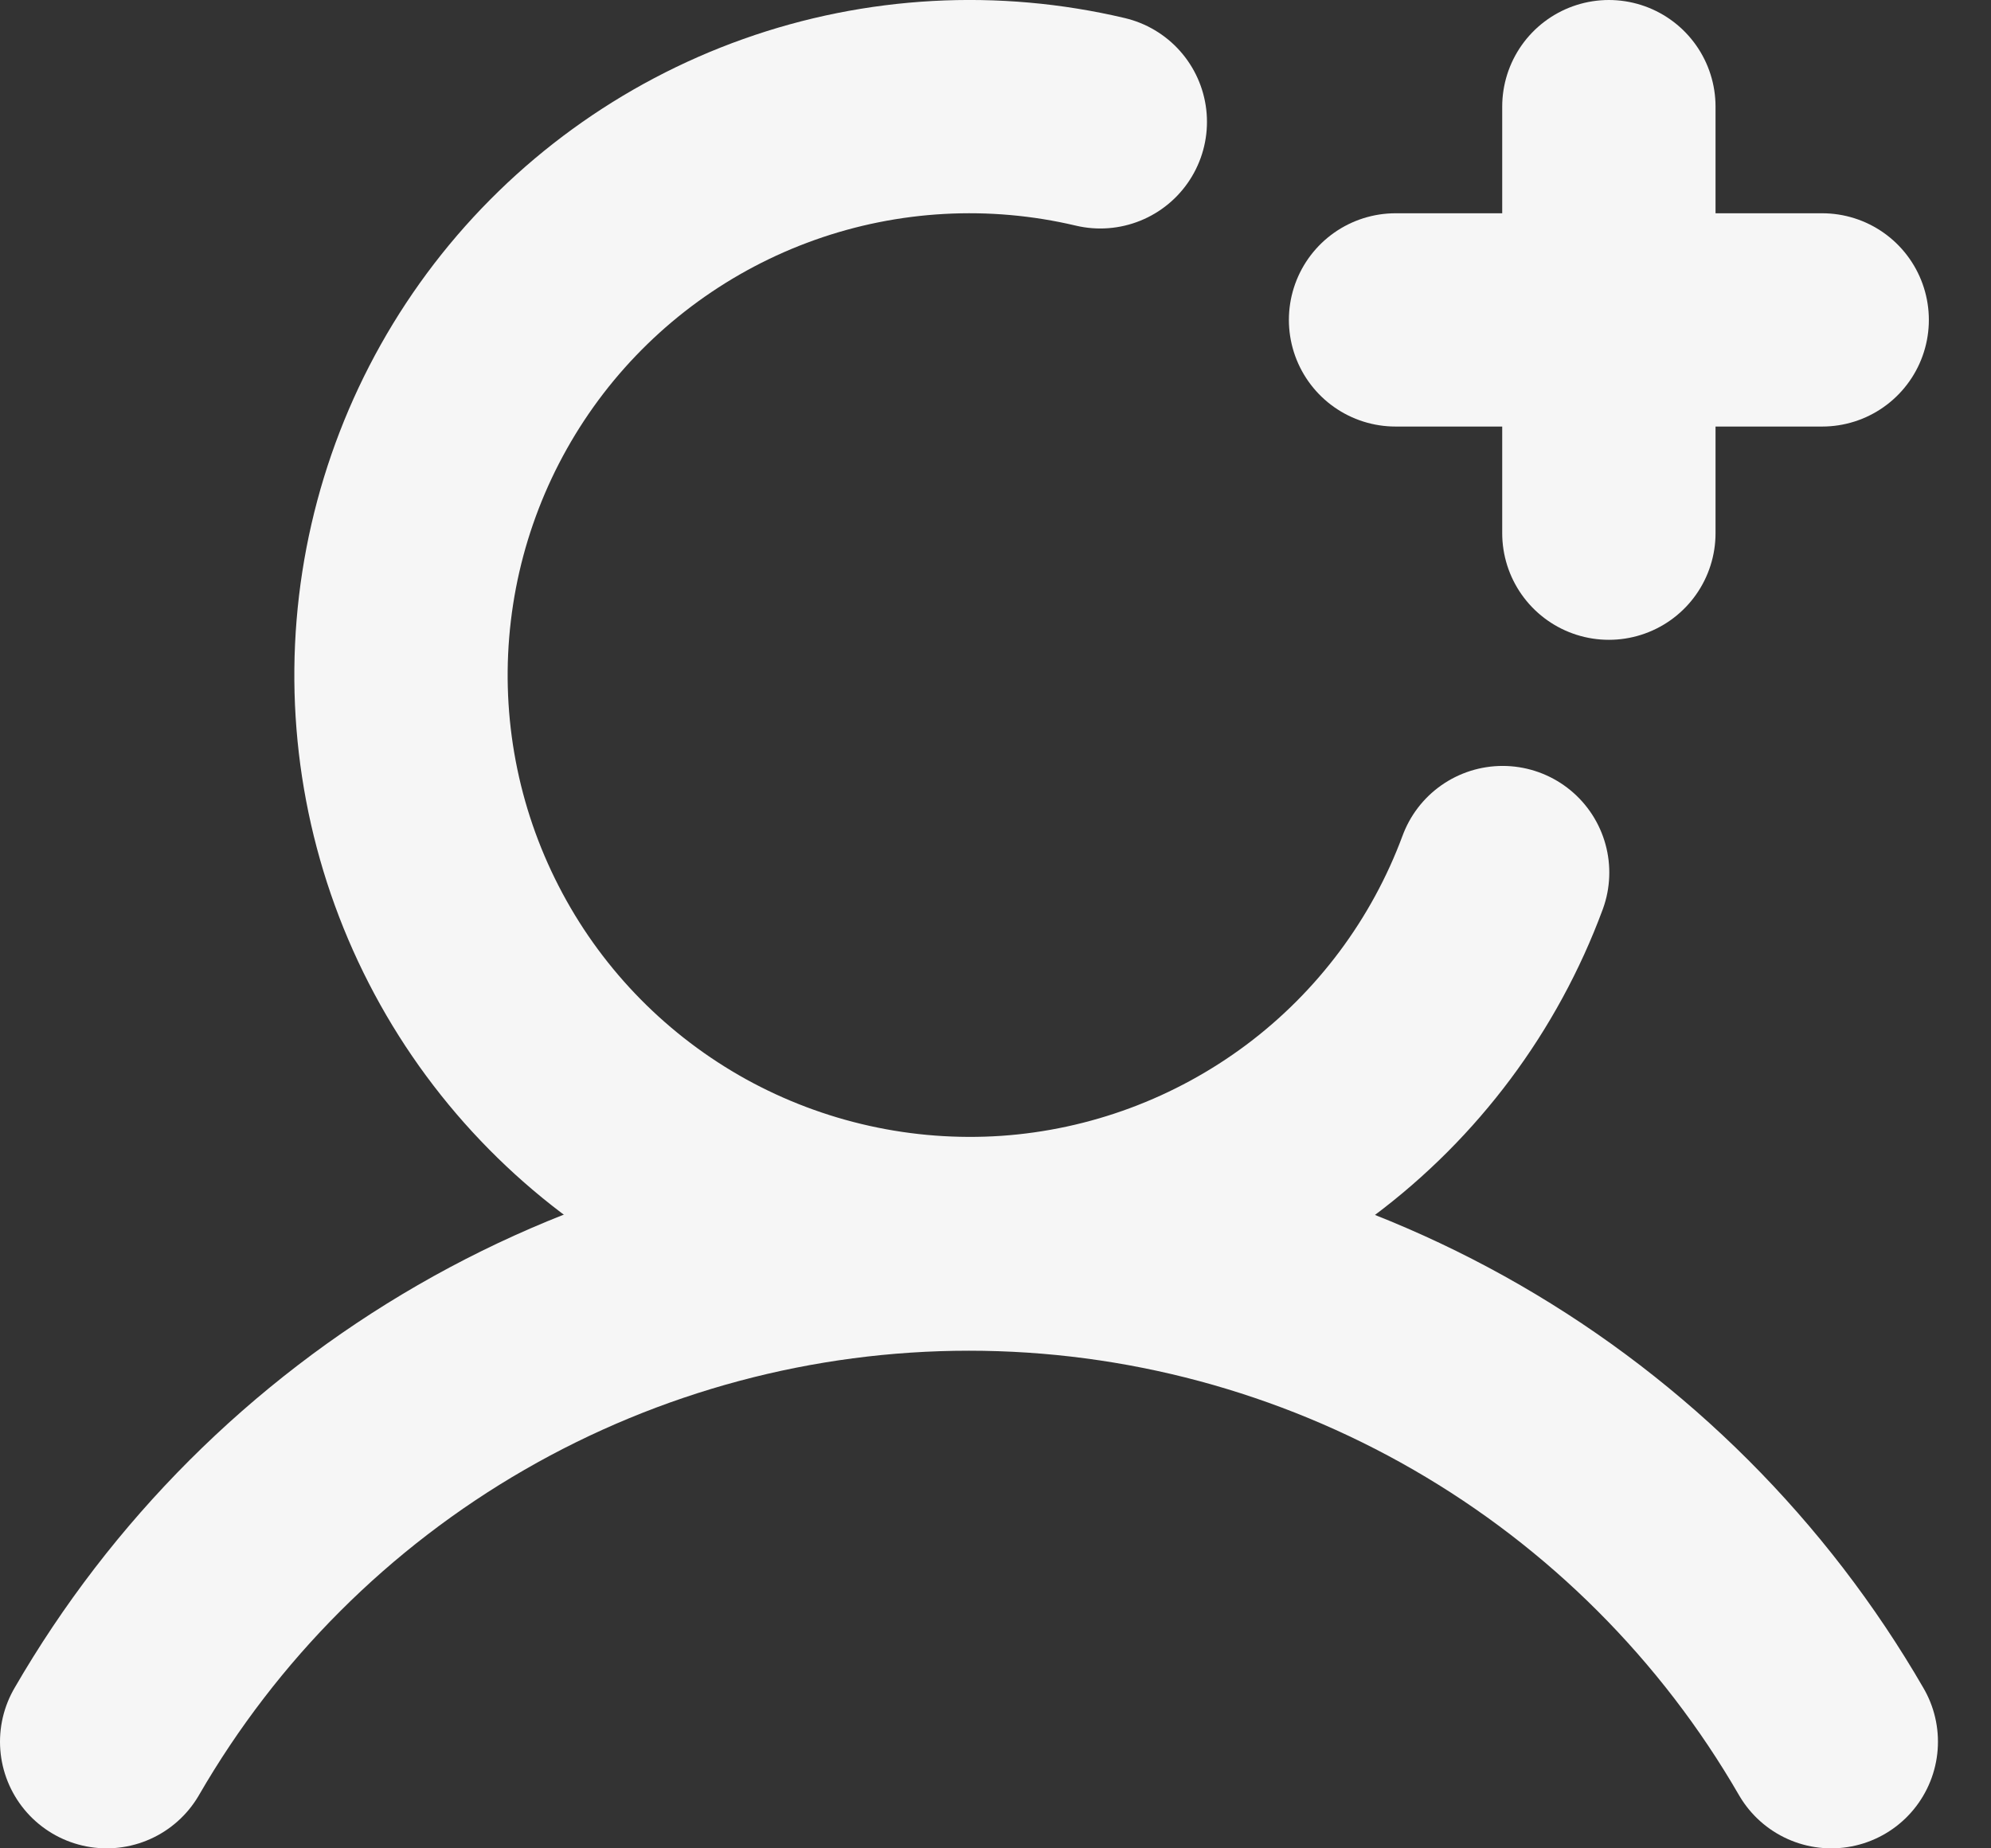 <svg width="14" height="13" viewBox="0 0 14 13" fill="none" xmlns="http://www.w3.org/2000/svg">
<rect x="0" y="0" width="14" height="13" fill="#333333" stroke="none"/>
<path d="M9.813 2.25H12.813" stroke="#F6F6F6" stroke-width="1.5" stroke-linecap="round" stroke-linejoin="round"/>
<path d="M11.313 0.75V3.75" stroke="#F6F6F6" stroke-width="1.5" stroke-linecap="round" stroke-linejoin="round"/>
<path d="M0.75 12.25C1.365 11.186 2.249 10.302 3.313 9.688C4.377 9.074 5.585 8.75 6.814 8.75C8.042 8.75 9.25 9.074 10.314 9.688C11.378 10.302 12.262 11.186 12.877 12.25" stroke="#F6F6F6" stroke-width="1.5" stroke-linecap="round" stroke-linejoin="round"/>
<path d="M10.566 6.137C10.299 6.858 9.829 7.488 9.213 7.949C8.596 8.41 7.86 8.684 7.092 8.737C6.324 8.789 5.557 8.619 4.883 8.247C4.209 7.874 3.657 7.315 3.294 6.637C2.93 5.958 2.77 5.189 2.833 4.422C2.896 3.654 3.179 2.922 3.648 2.311C4.117 1.701 4.753 1.239 5.478 0.981C6.203 0.723 6.988 0.68 7.737 0.857" stroke="#F6F6F6" stroke-width="1.5" stroke-linecap="round" stroke-linejoin="round"/>
</svg>
